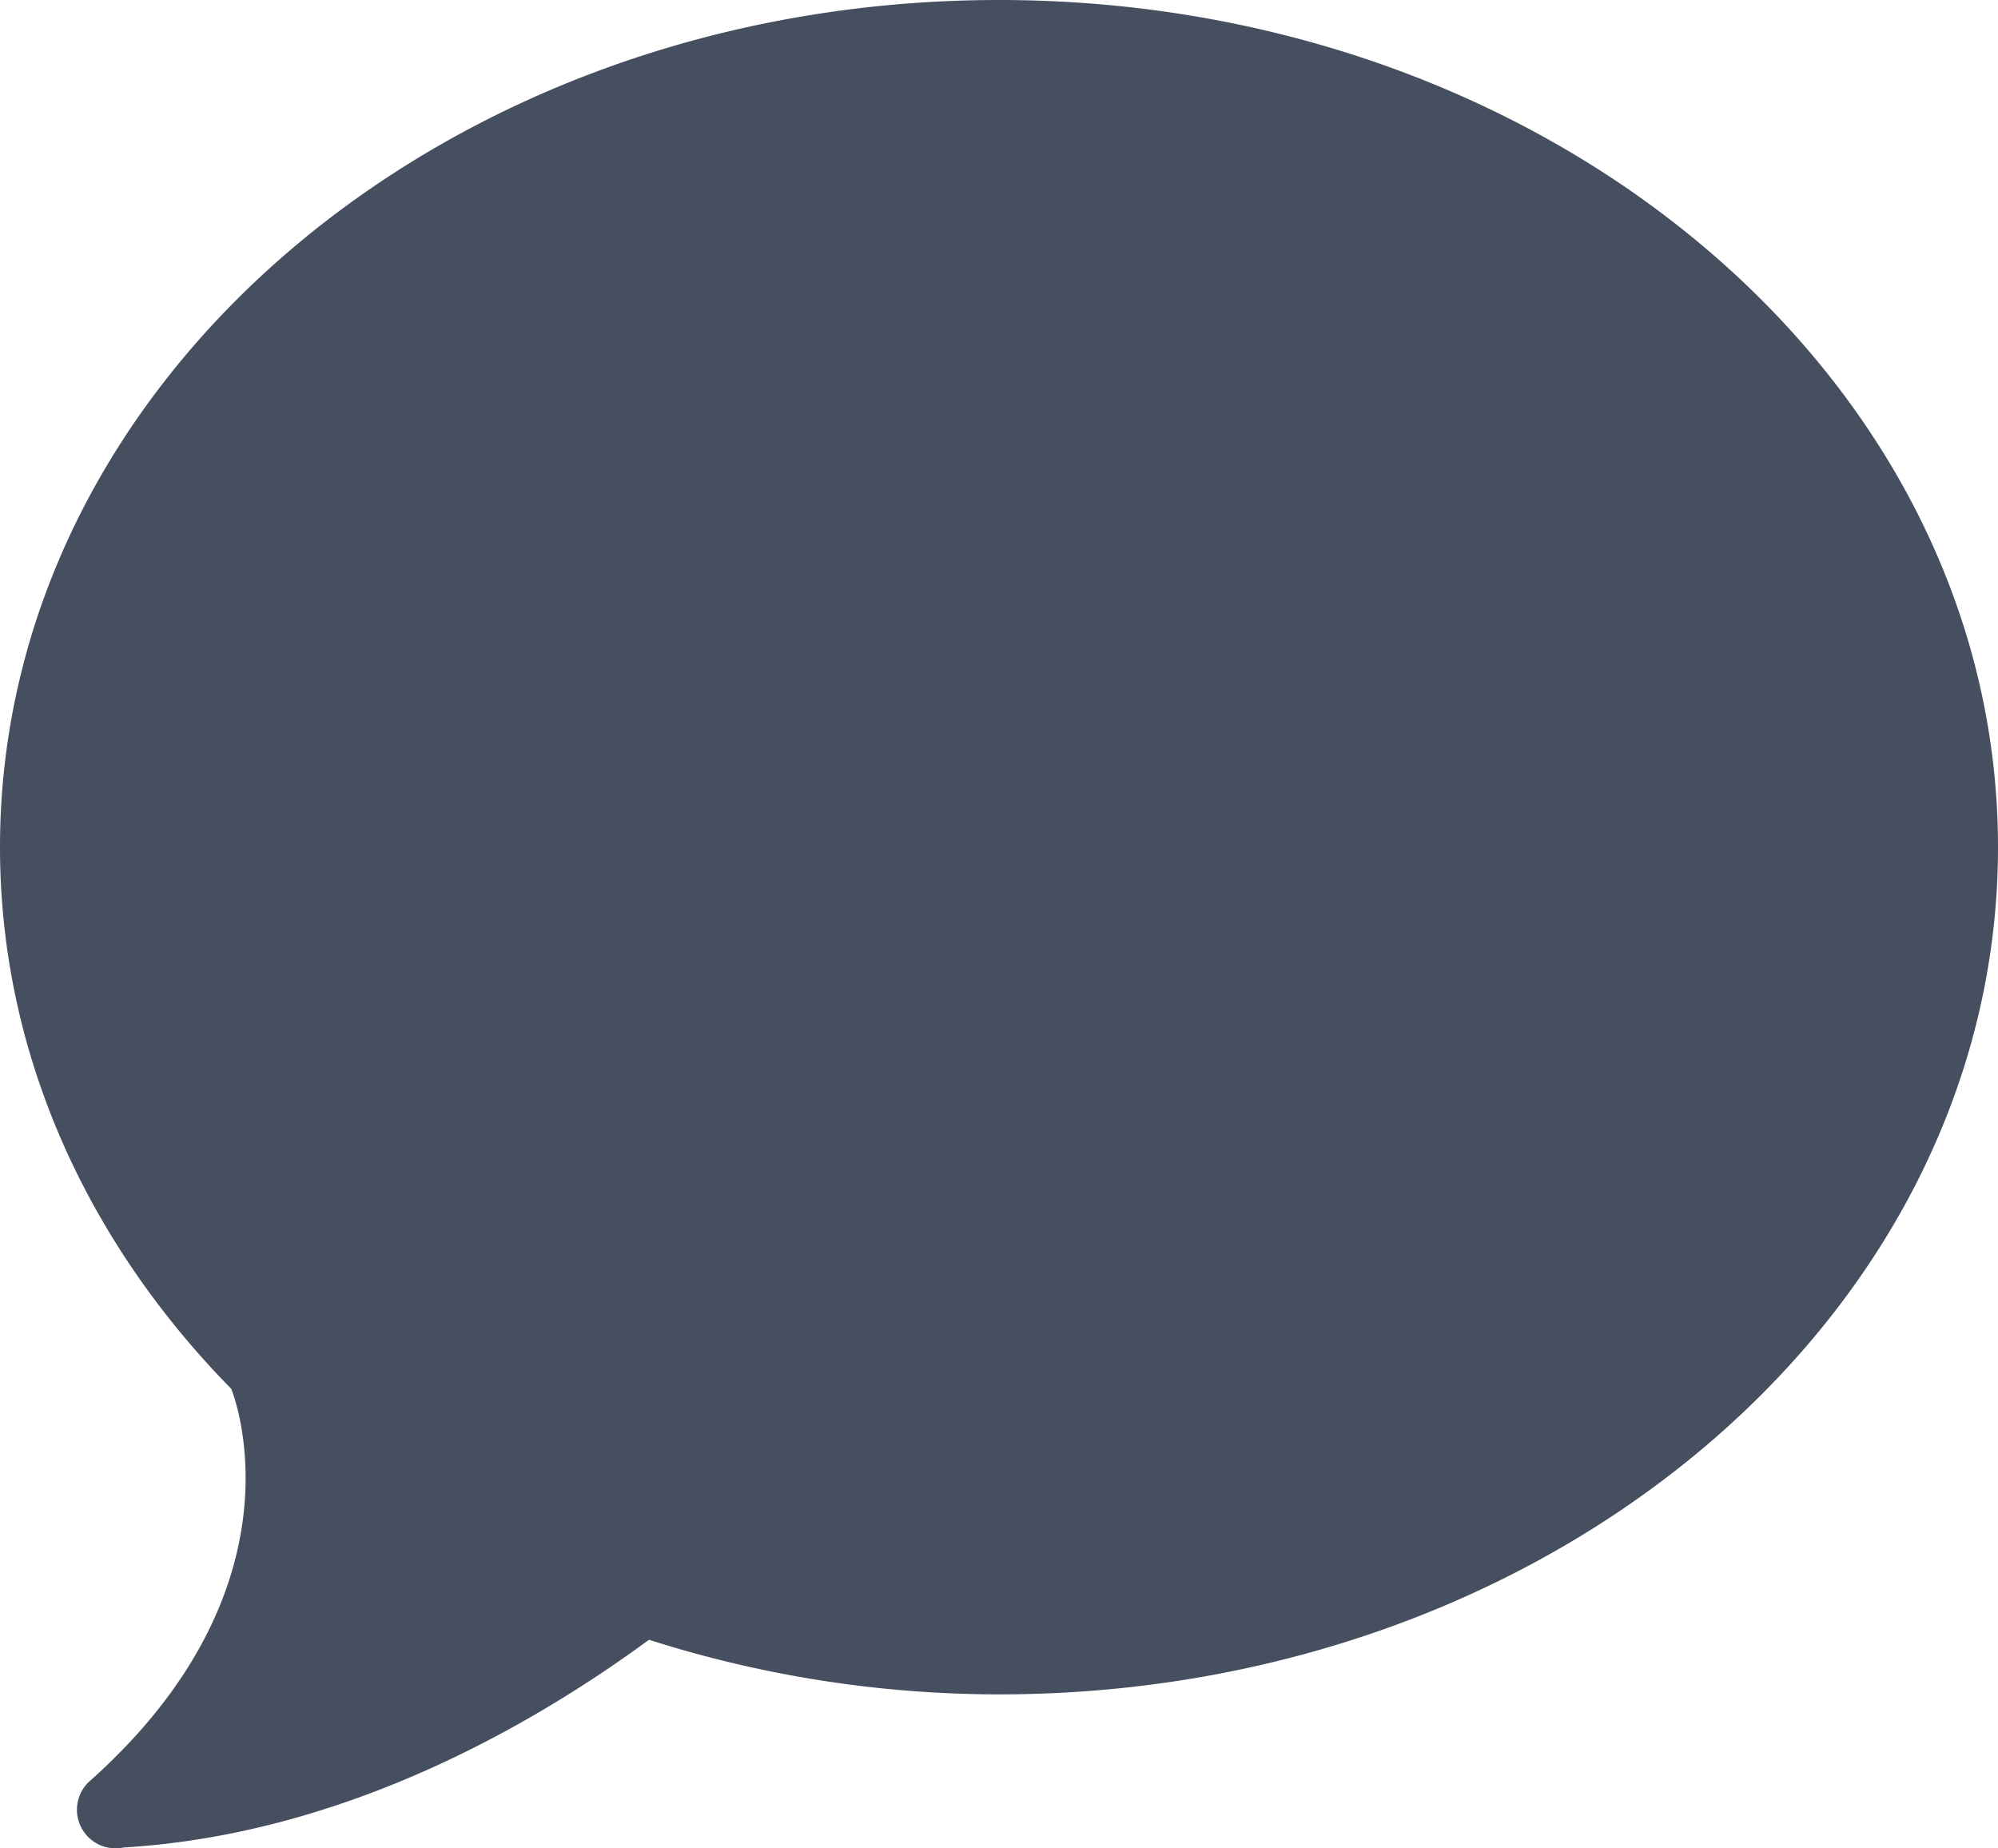 <svg xmlns="http://www.w3.org/2000/svg" width="40" height="37" viewBox="0 0 40 37">
    <path fill="#464F5F" fill-rule="nonzero" d="M20 0C8.954 0 0 7.593 0 16.958c0 4.126 1.742 7.903 4.63 10.843.059.146 1.54 3.968-2.848 7.865a.772.772 0 0 0 .691 1.316c4.424-.263 8.21-2.463 10.52-4.158A23.105 23.105 0 0 0 20 33.917c11.046 0 20-7.593 20-16.959C40 7.593 31.046 0 20 0z"/>
</svg>
